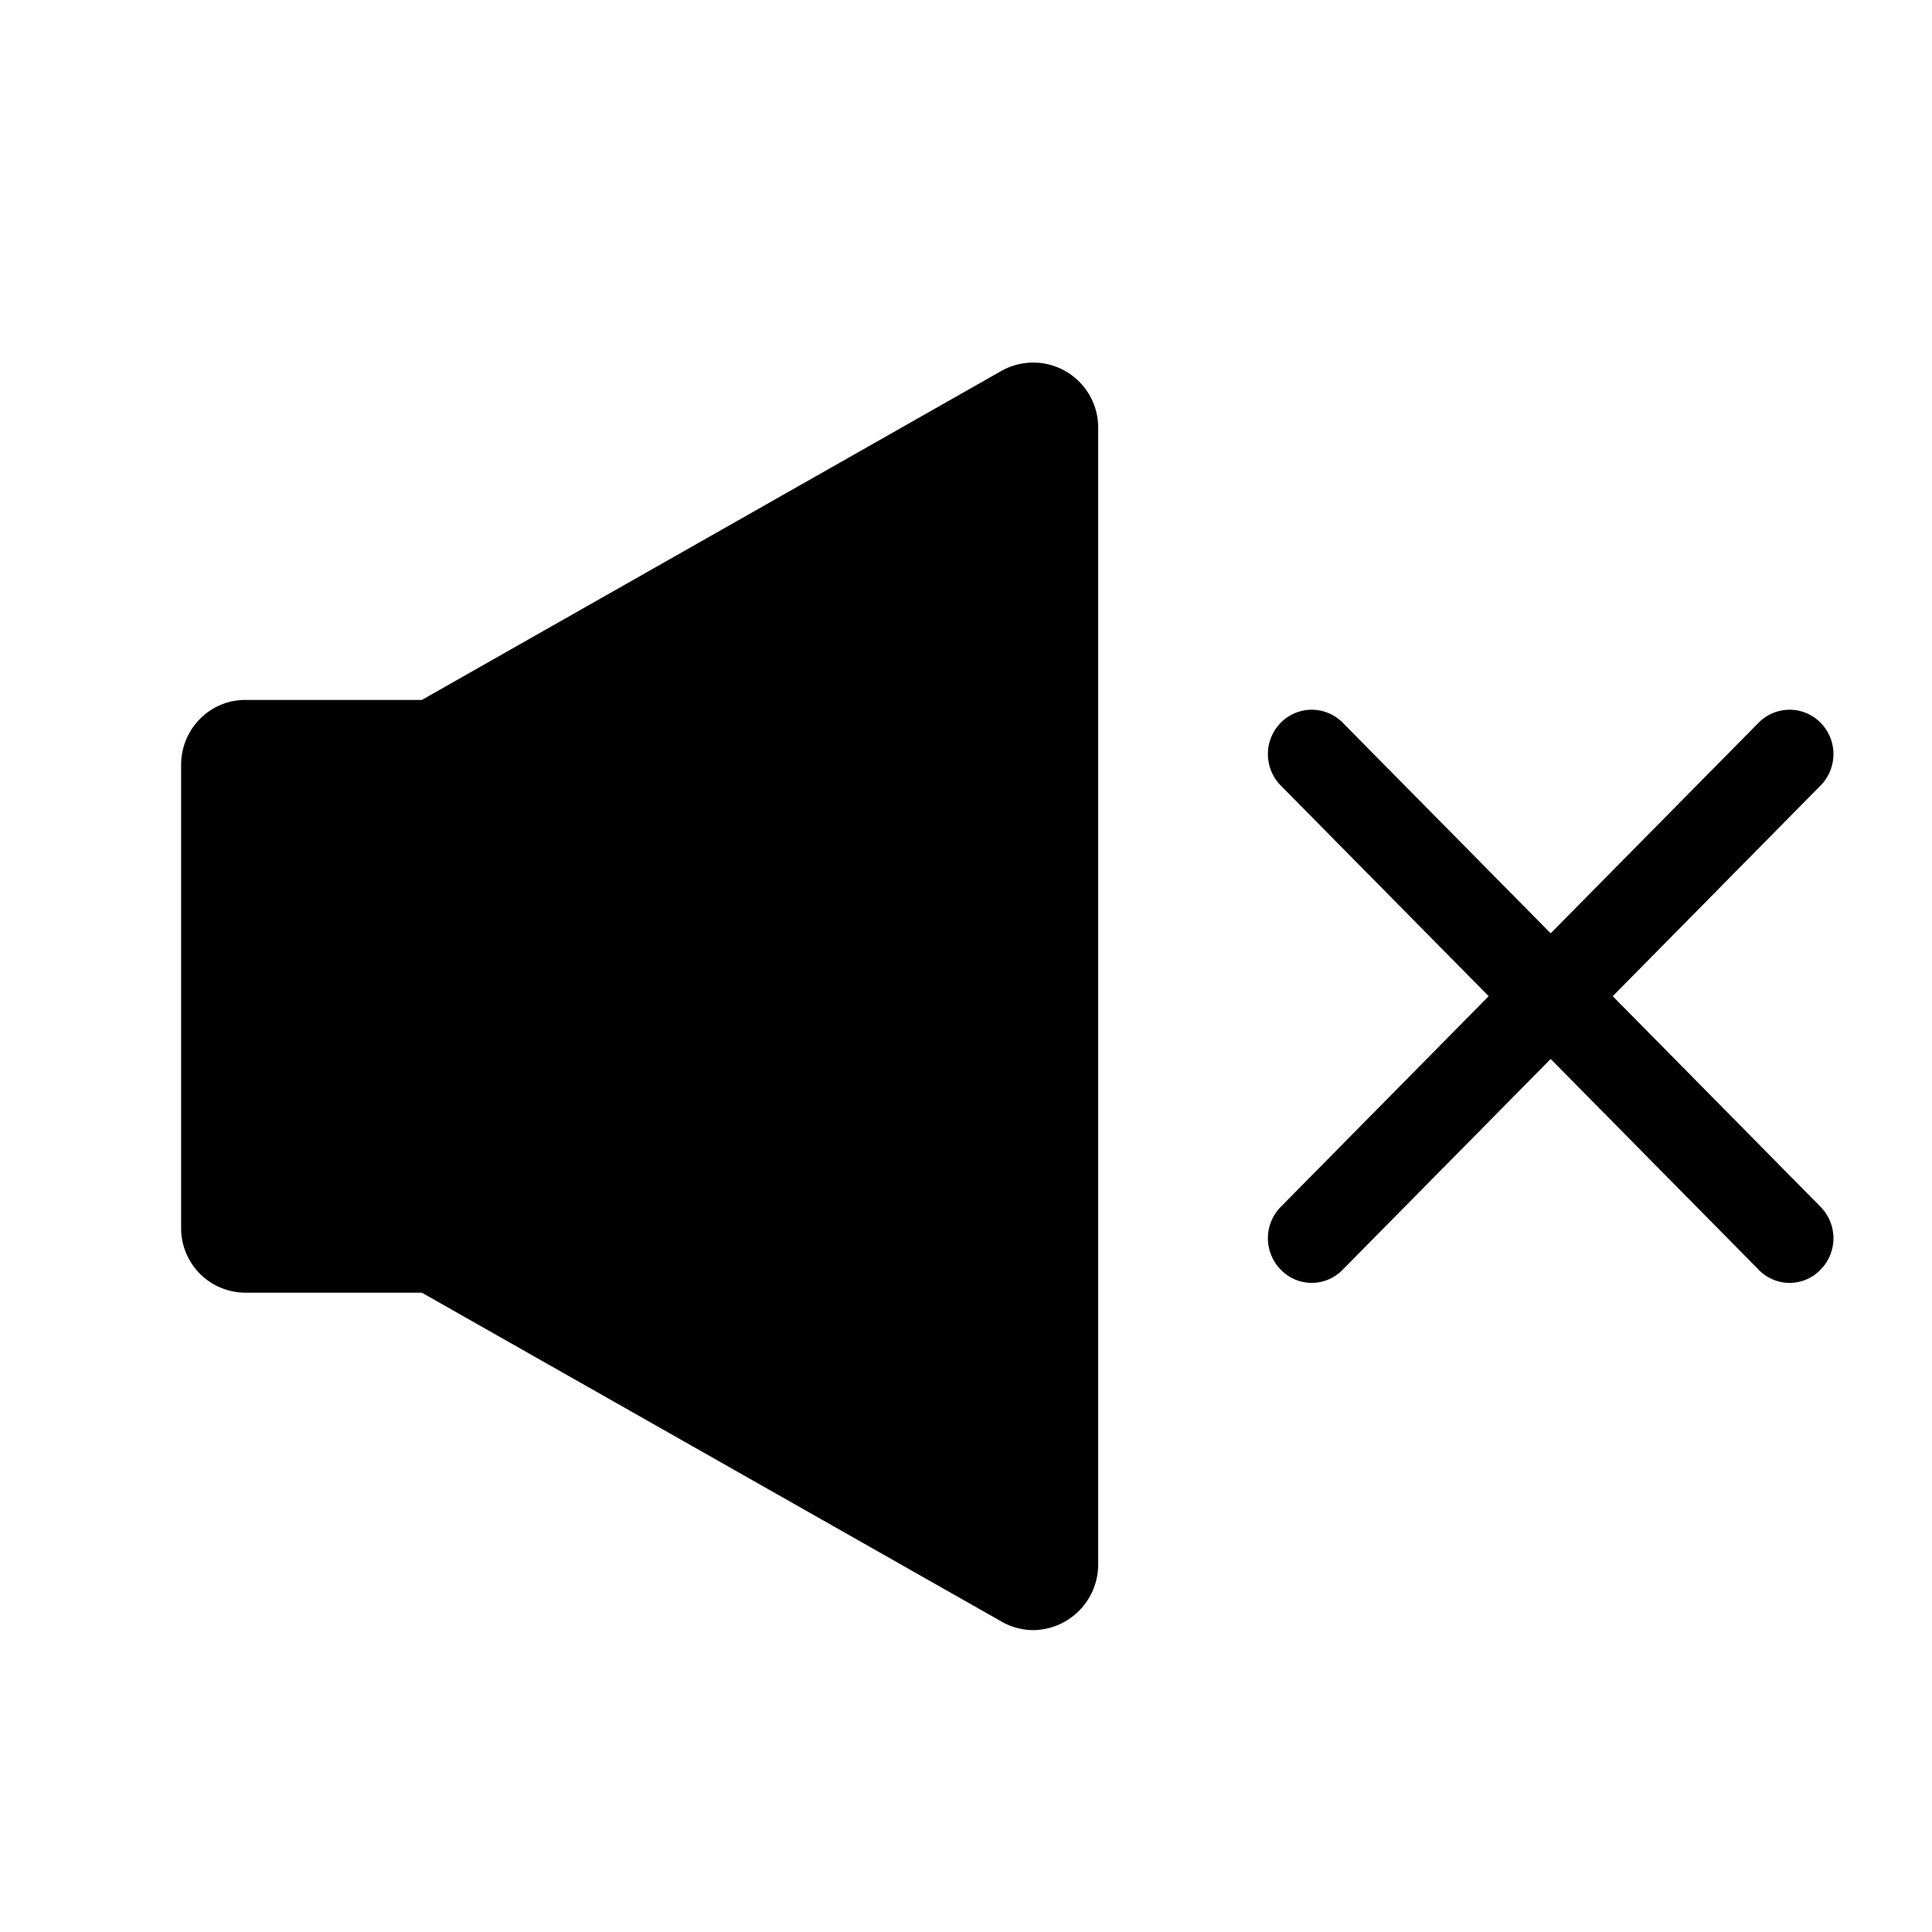 <svg xmlns="http://www.w3.org/2000/svg" width="24" height="24" fill="none"><path fill="#000" d="M12.448 4.603a.807.807 0 0 1 1.194.713v14.117a.816.816 0 0 1-.803.817.8.8 0 0 1-.413-.115L5.24 16.058H3.045a.8.8 0 0 1-.795-.806V9.5c0-.443.357-.805.795-.805H5.24zM22.616 9.758l-2.582 2.617 2.582 2.617a.556.556 0 0 1 0 .78.533.533 0 0 1-.77 0l-2.583-2.617-2.583 2.617a.533.533 0 0 1-.77 0 .556.556 0 0 1 0-.78l2.583-2.617-2.583-2.617a.556.556 0 0 1 0-.78.54.54 0 0 1 .77 0l2.583 2.616 2.583-2.616a.54.54 0 0 1 .77 0 .556.556 0 0 1 0 .78"/></svg>